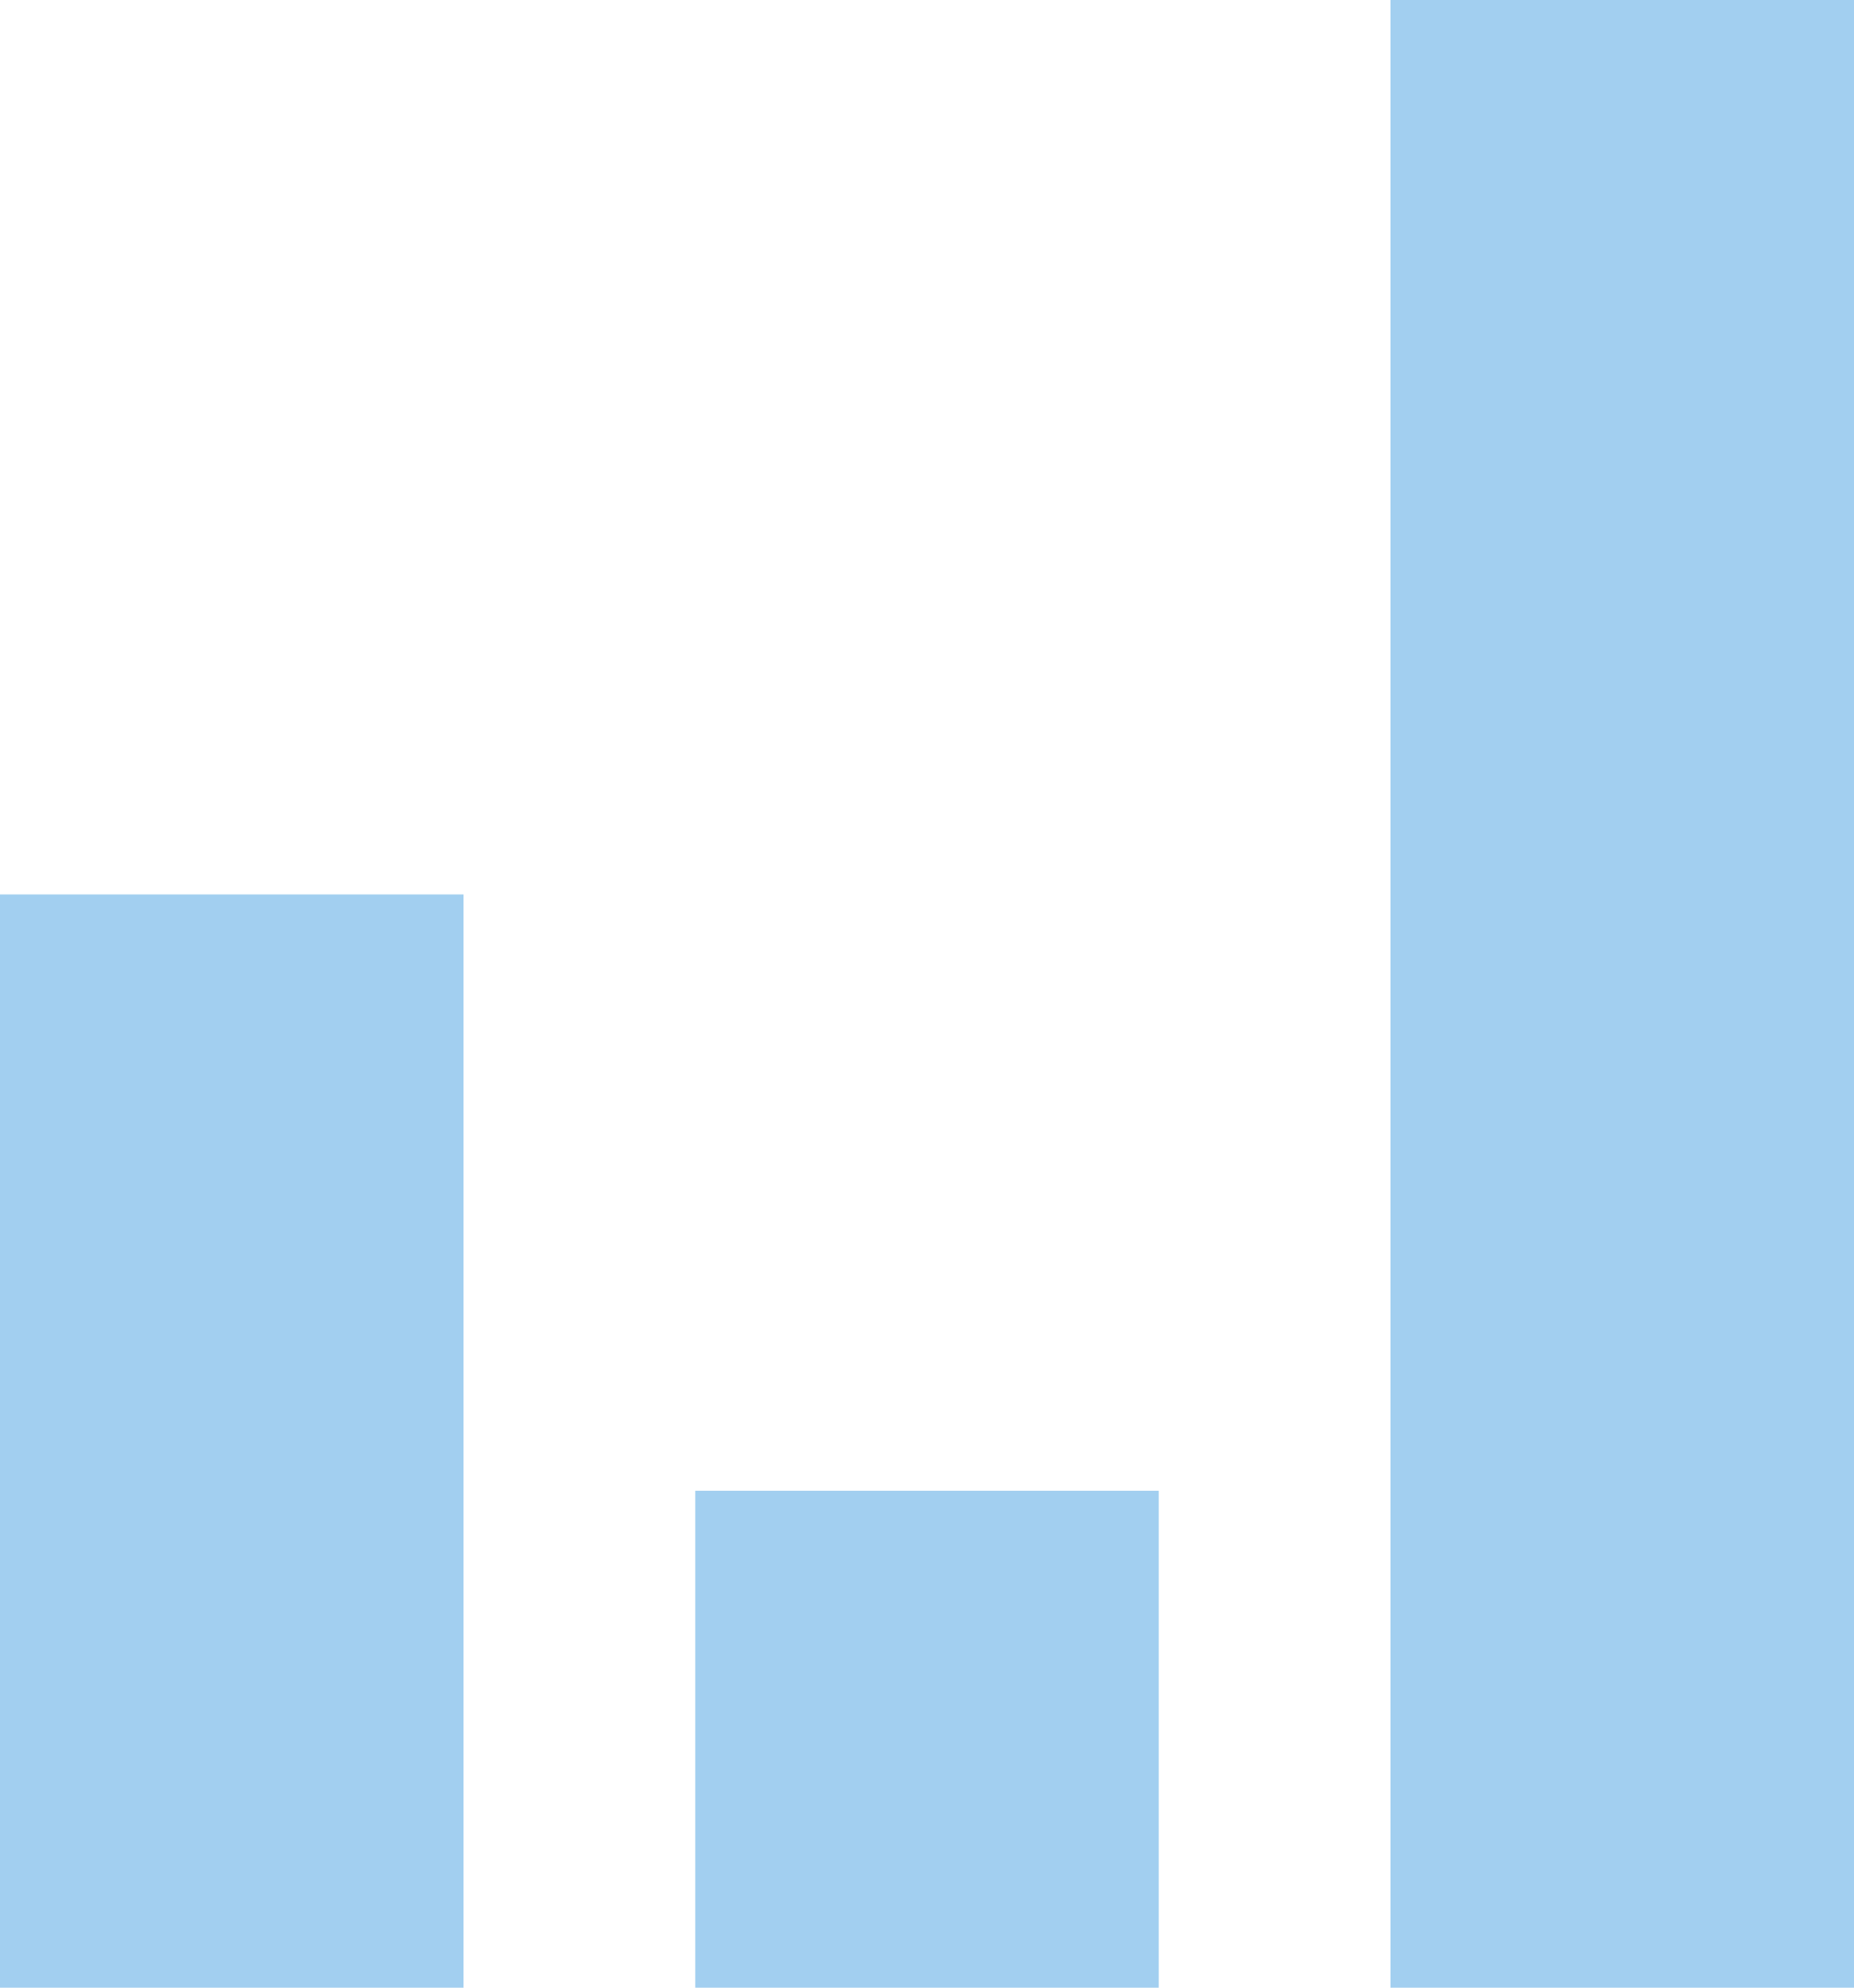 <svg width="56" height="60" viewBox="0 0 56 60" fill="none" xmlns="http://www.w3.org/2000/svg">
<rect y="27" width="14" height="33" fill="#A2CFF0"/>
<rect x="21" y="45" width="14" height="15" fill="#A2CFF0"/>
<rect x="42" width="14" height="60" fill="#A2CFF0"/>
</svg>
